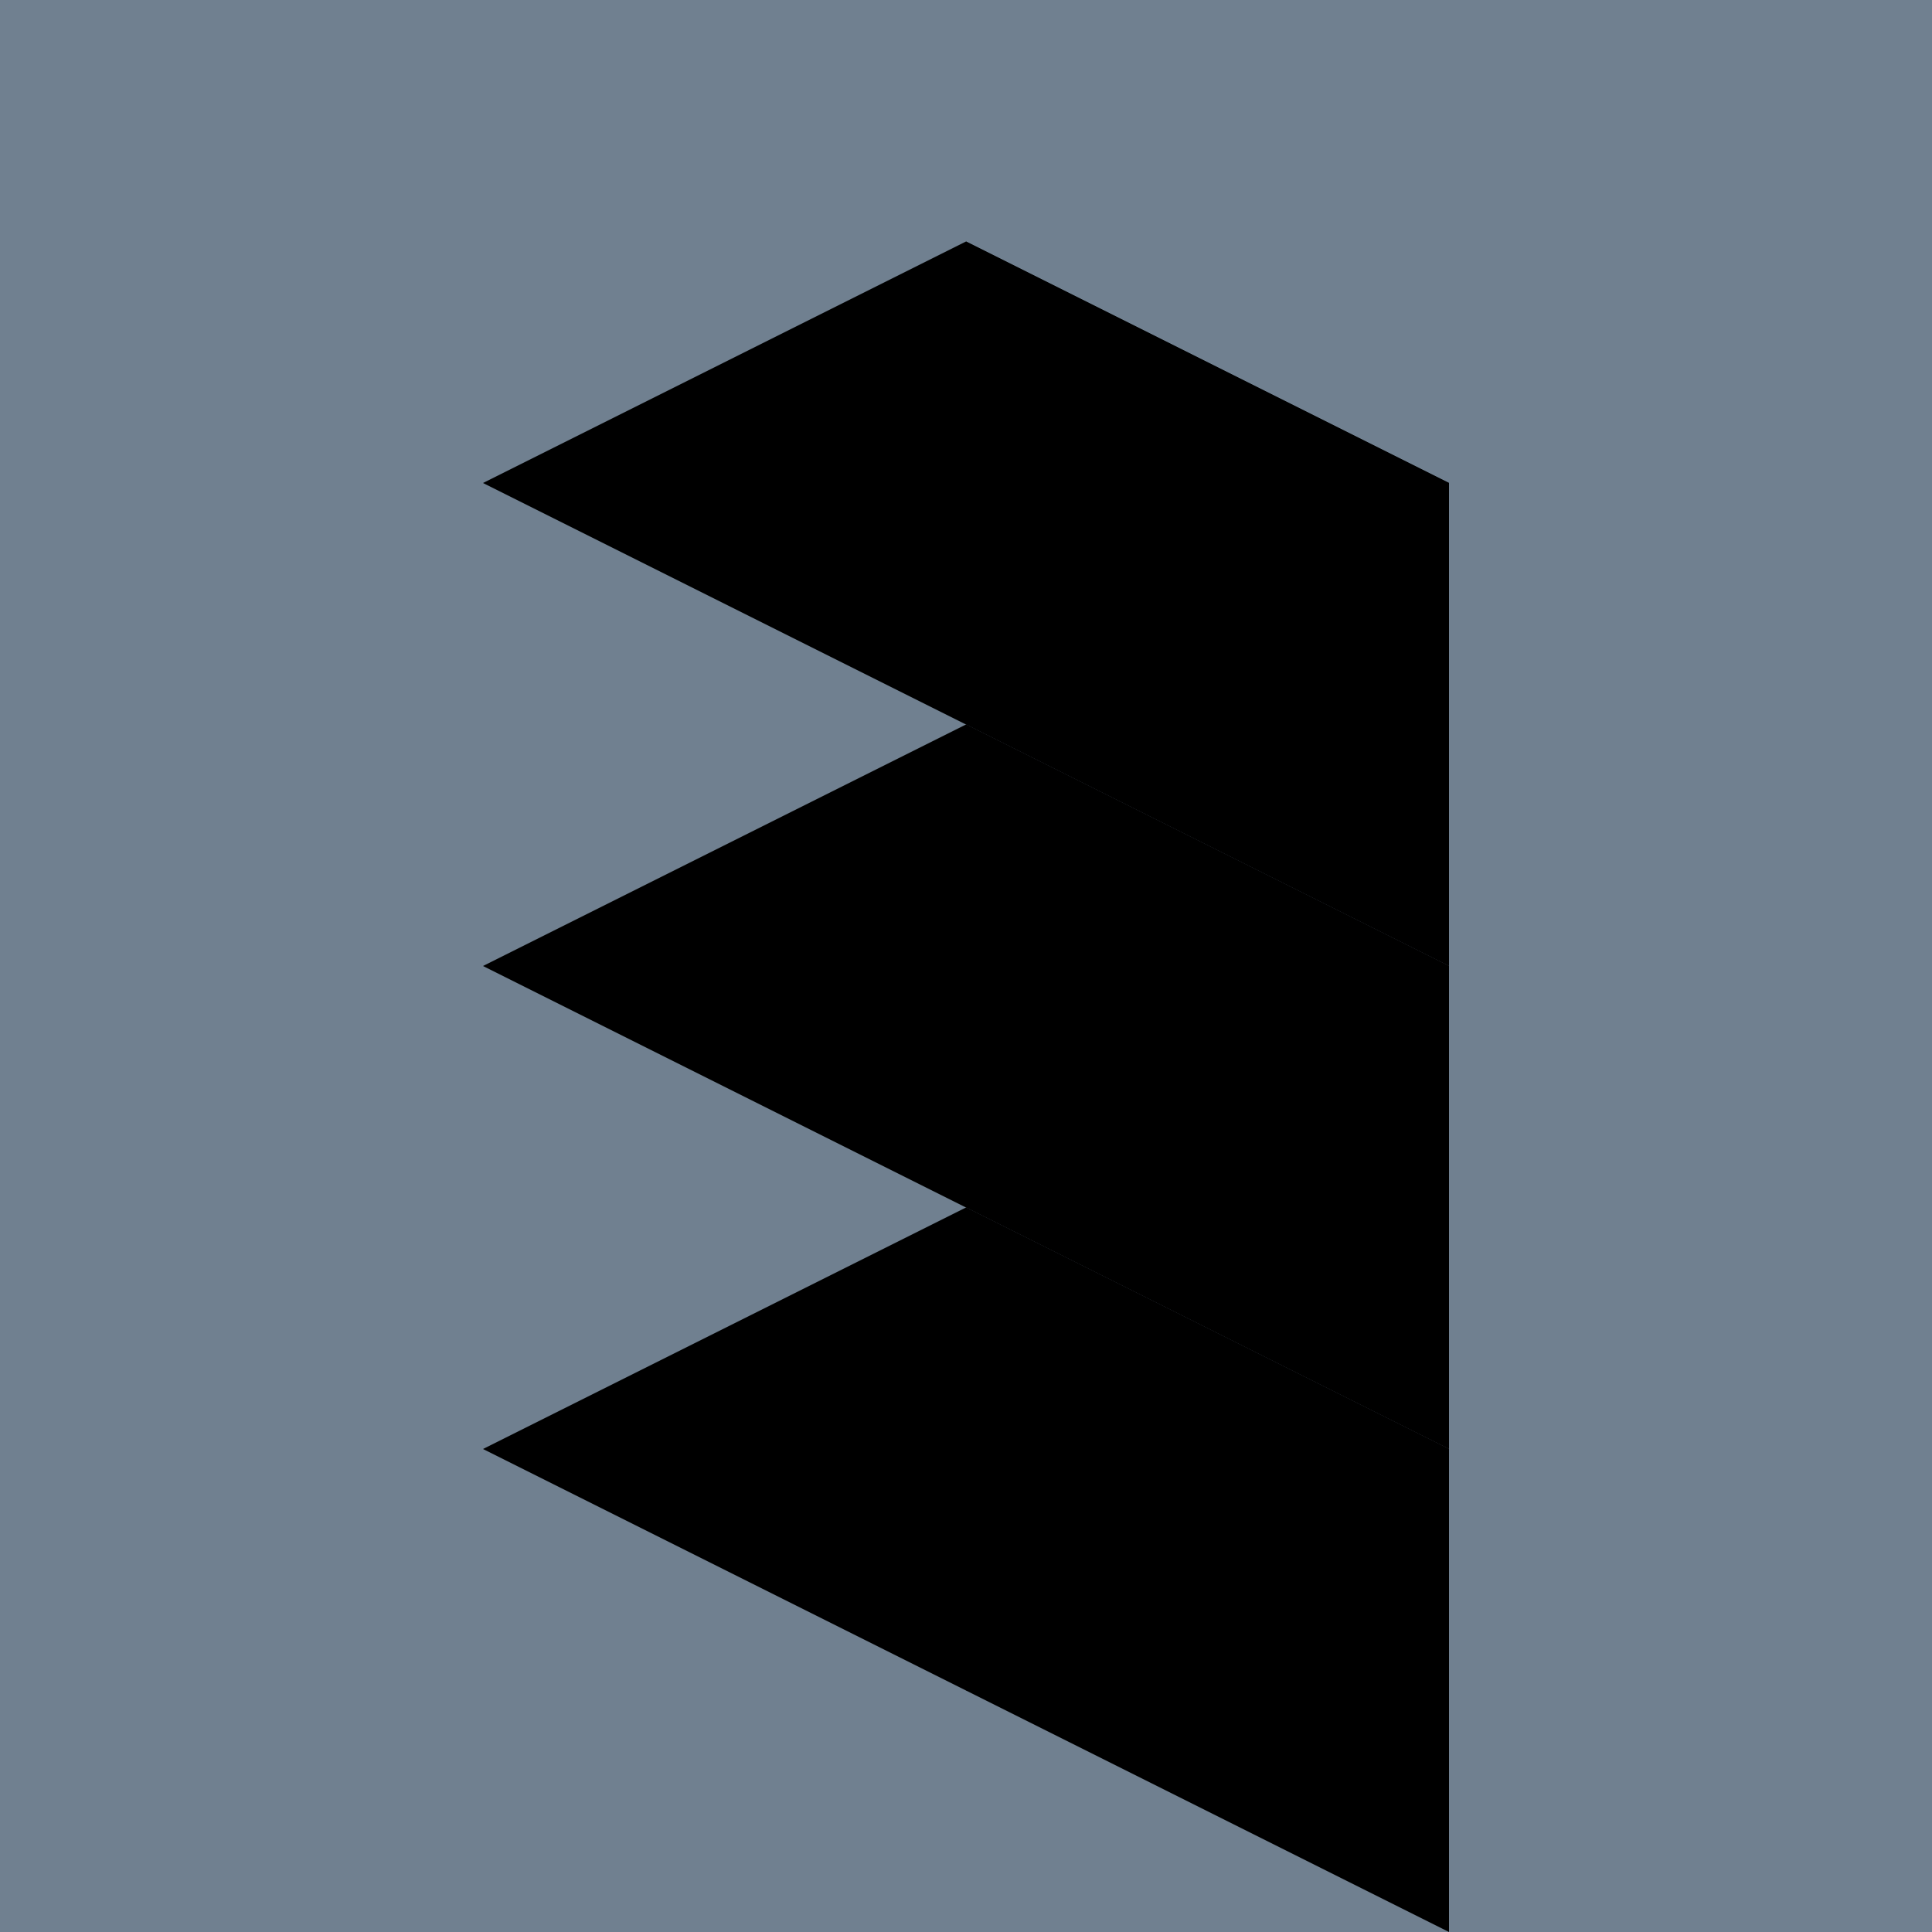 <svg viewBox="0 0 256 256" width="256" height="256"><rect width="256" height="256" fill="slategray"/><g fill="ruby"><polygon points="64,64 128,32 192,64 128,96"/><polygon points="64,128 128,96 192,128 128,160"/><polygon points="64,192 128,160 192,192 128,224"/><polygon points="128,32 192,64 192,128 128,96"/><polygon points="128,96 192,128 192,192 128,160"/><polygon points="128,160 192,192 192,256 128,224"/></g></svg>